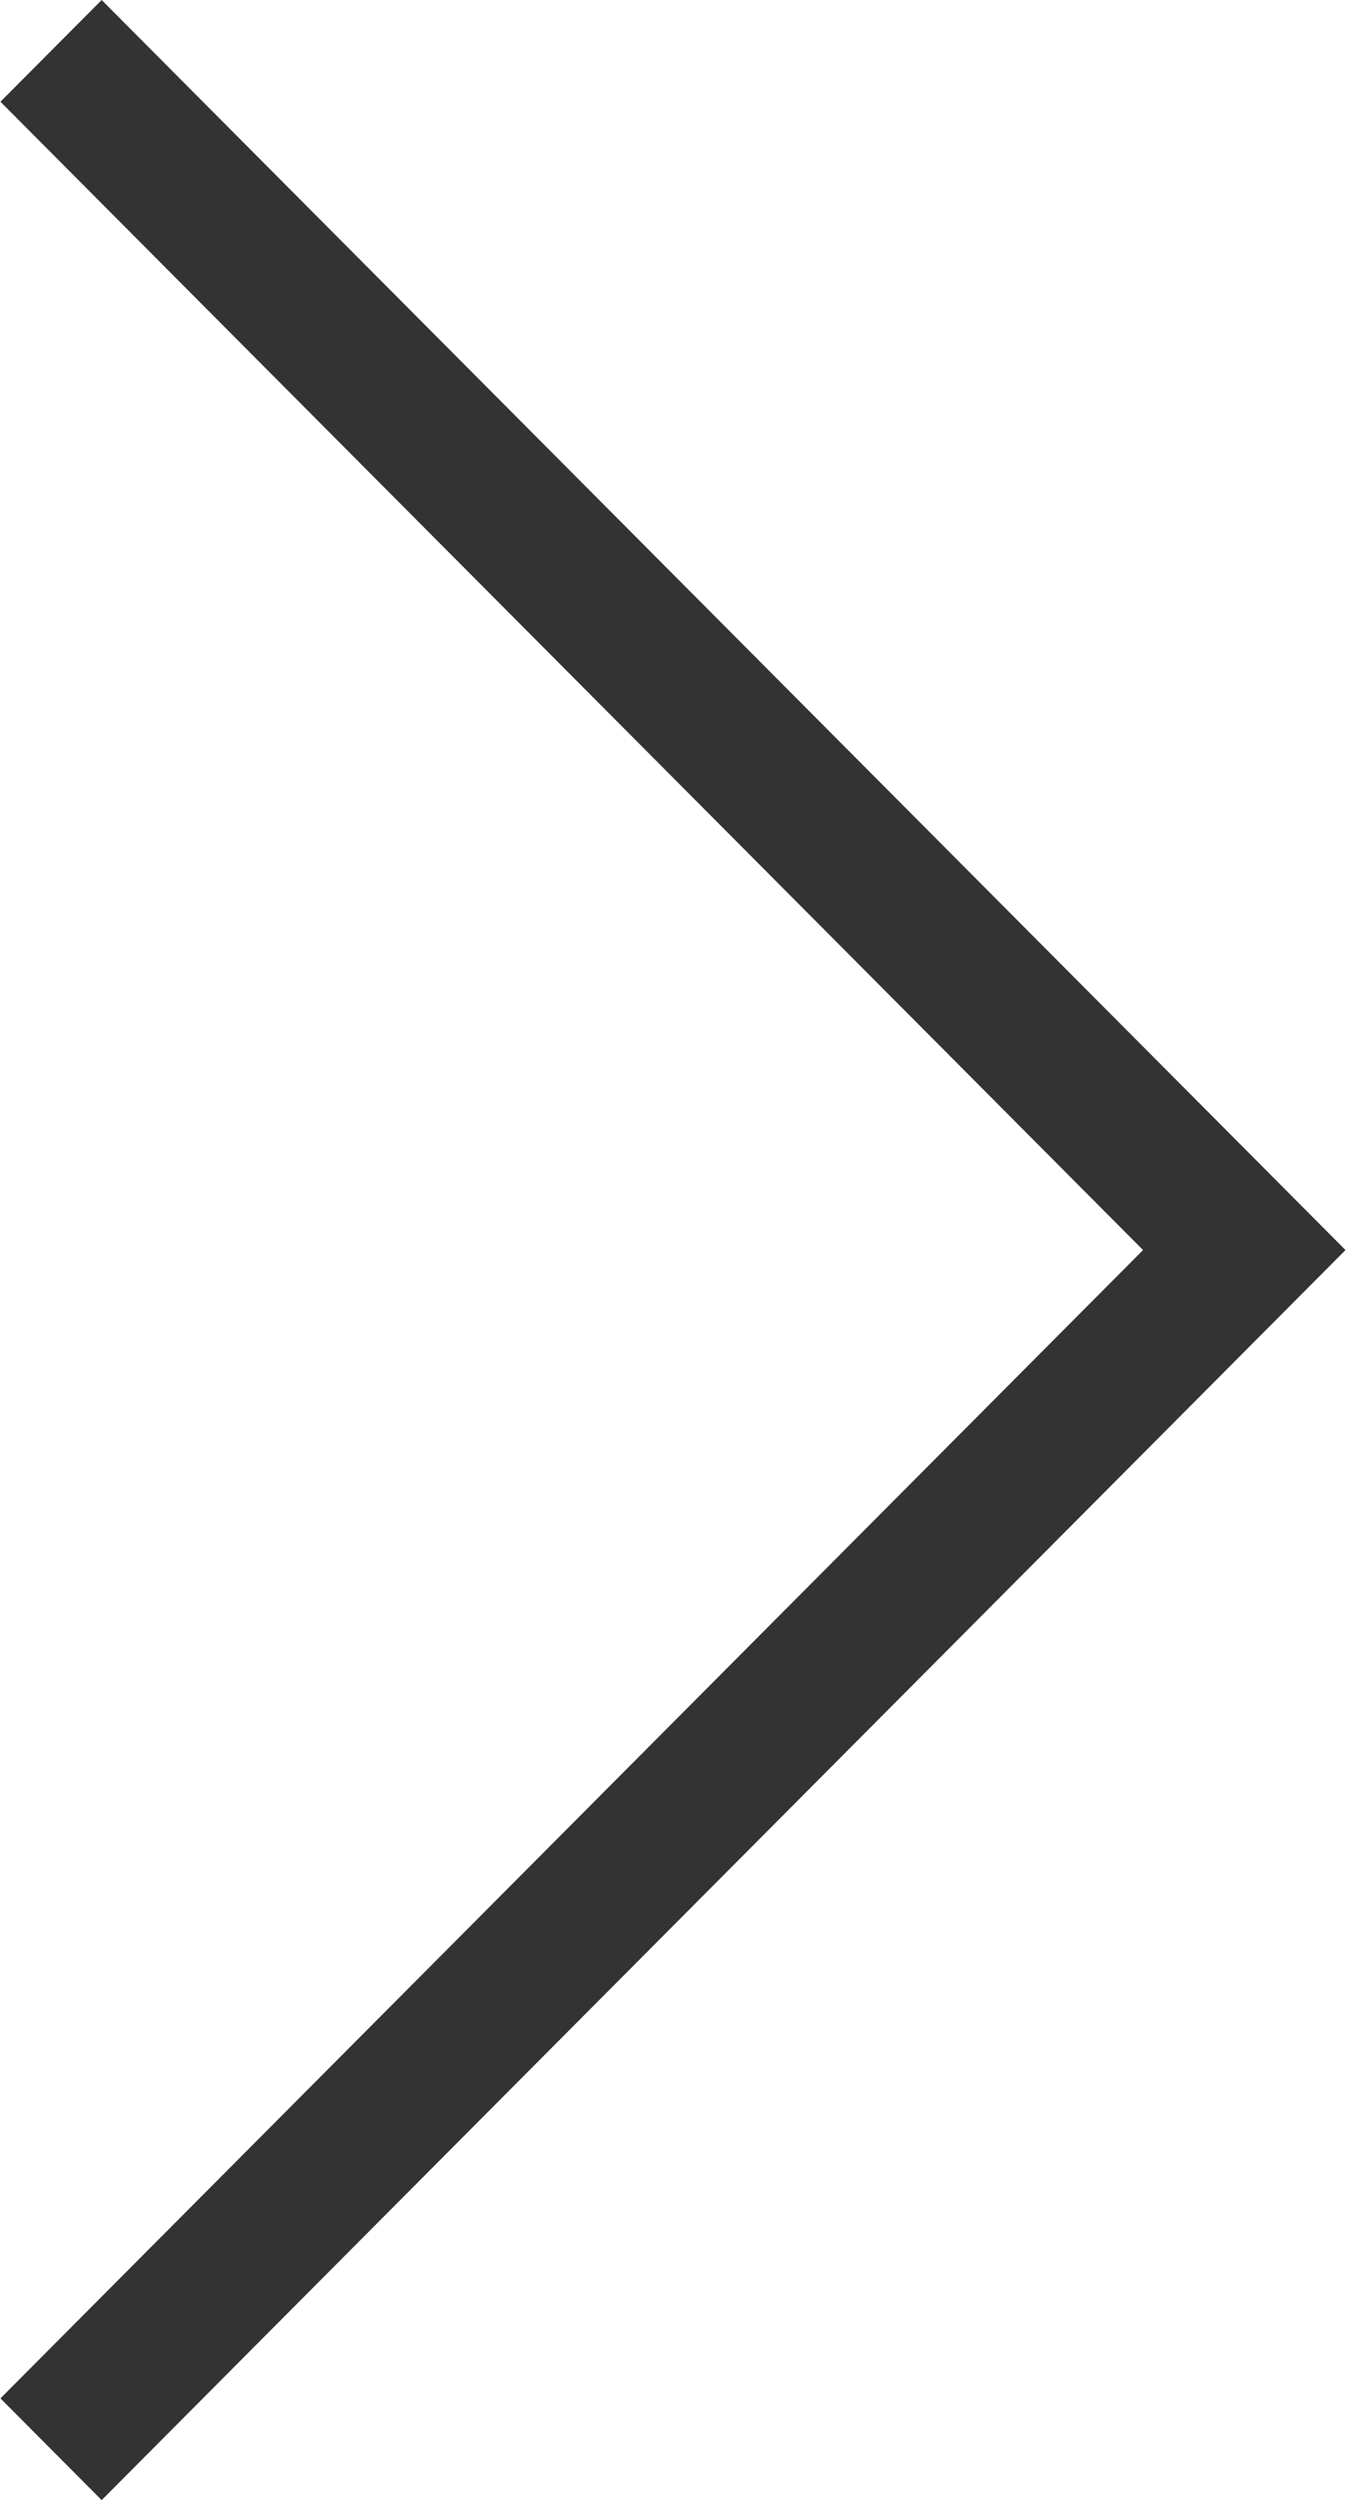<svg 
 xmlns="http://www.w3.org/2000/svg"
 xmlns:xlink="http://www.w3.org/1999/xlink"
 width="28px" height="52px">
<path fill-rule="evenodd"  fill="rgb(51, 51, 51)"
 d="M27.990,26.002 L2.115,52.004 L0.009,49.888 L23.778,26.002 L0.009,2.116 L2.115,-0.000 L27.990,26.002 Z"/>
</svg>